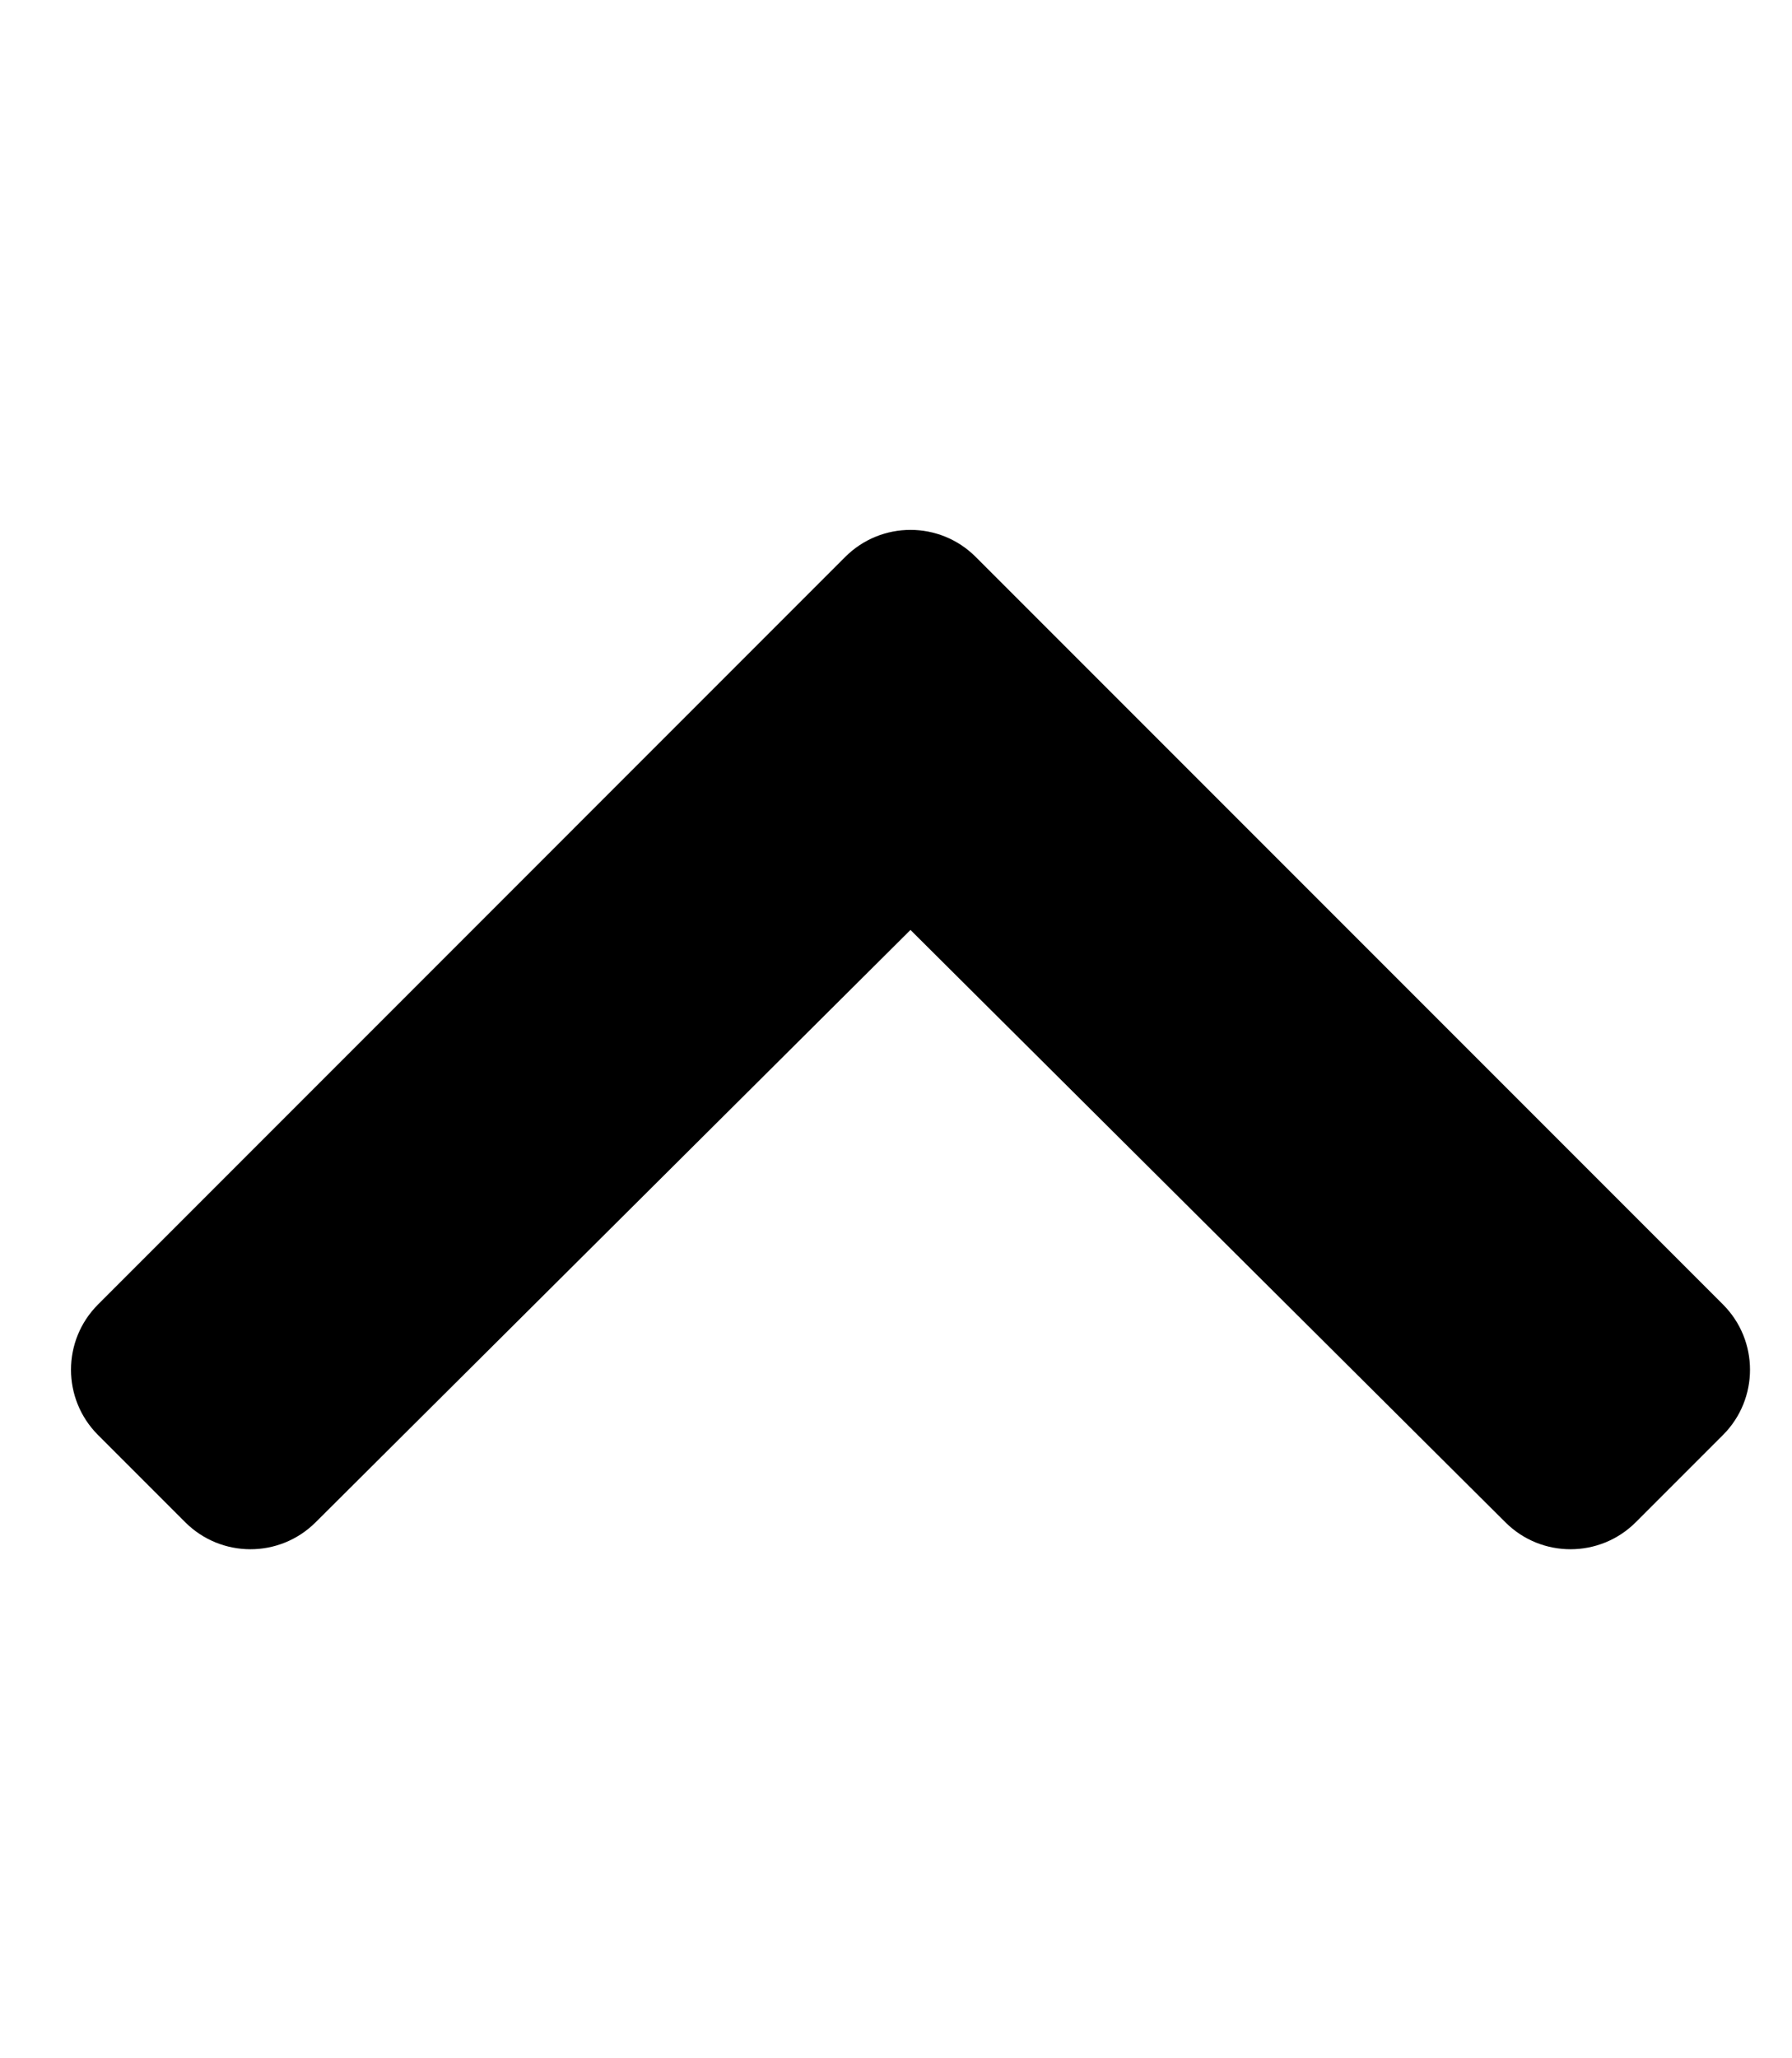 <svg width="27" height="31" viewBox="0 0 27 31" fill="none" xmlns="http://www.w3.org/2000/svg">
<g clip-path="url(#clip0_201_5611)">
<path d="M14.701 8.388L25.96 19.647C26.503 20.19 26.503 21.07 25.96 21.613L24.647 22.926C24.105 23.468 23.226 23.47 22.683 22.929L13.718 14.006L4.754 22.929C4.21 23.47 3.332 23.468 2.79 22.926L1.477 21.613C0.934 21.07 0.934 20.19 1.477 19.647L12.735 8.388C13.278 7.845 14.159 7.845 14.701 8.388Z" fill="black"/>
</g>
<defs>
<clipPath id="clip0_201_5611">
<rect width="25.953" height="29.661" fill="white" transform="translate(0.742 0.827)"/>
</clipPath>
</defs>
</svg>
